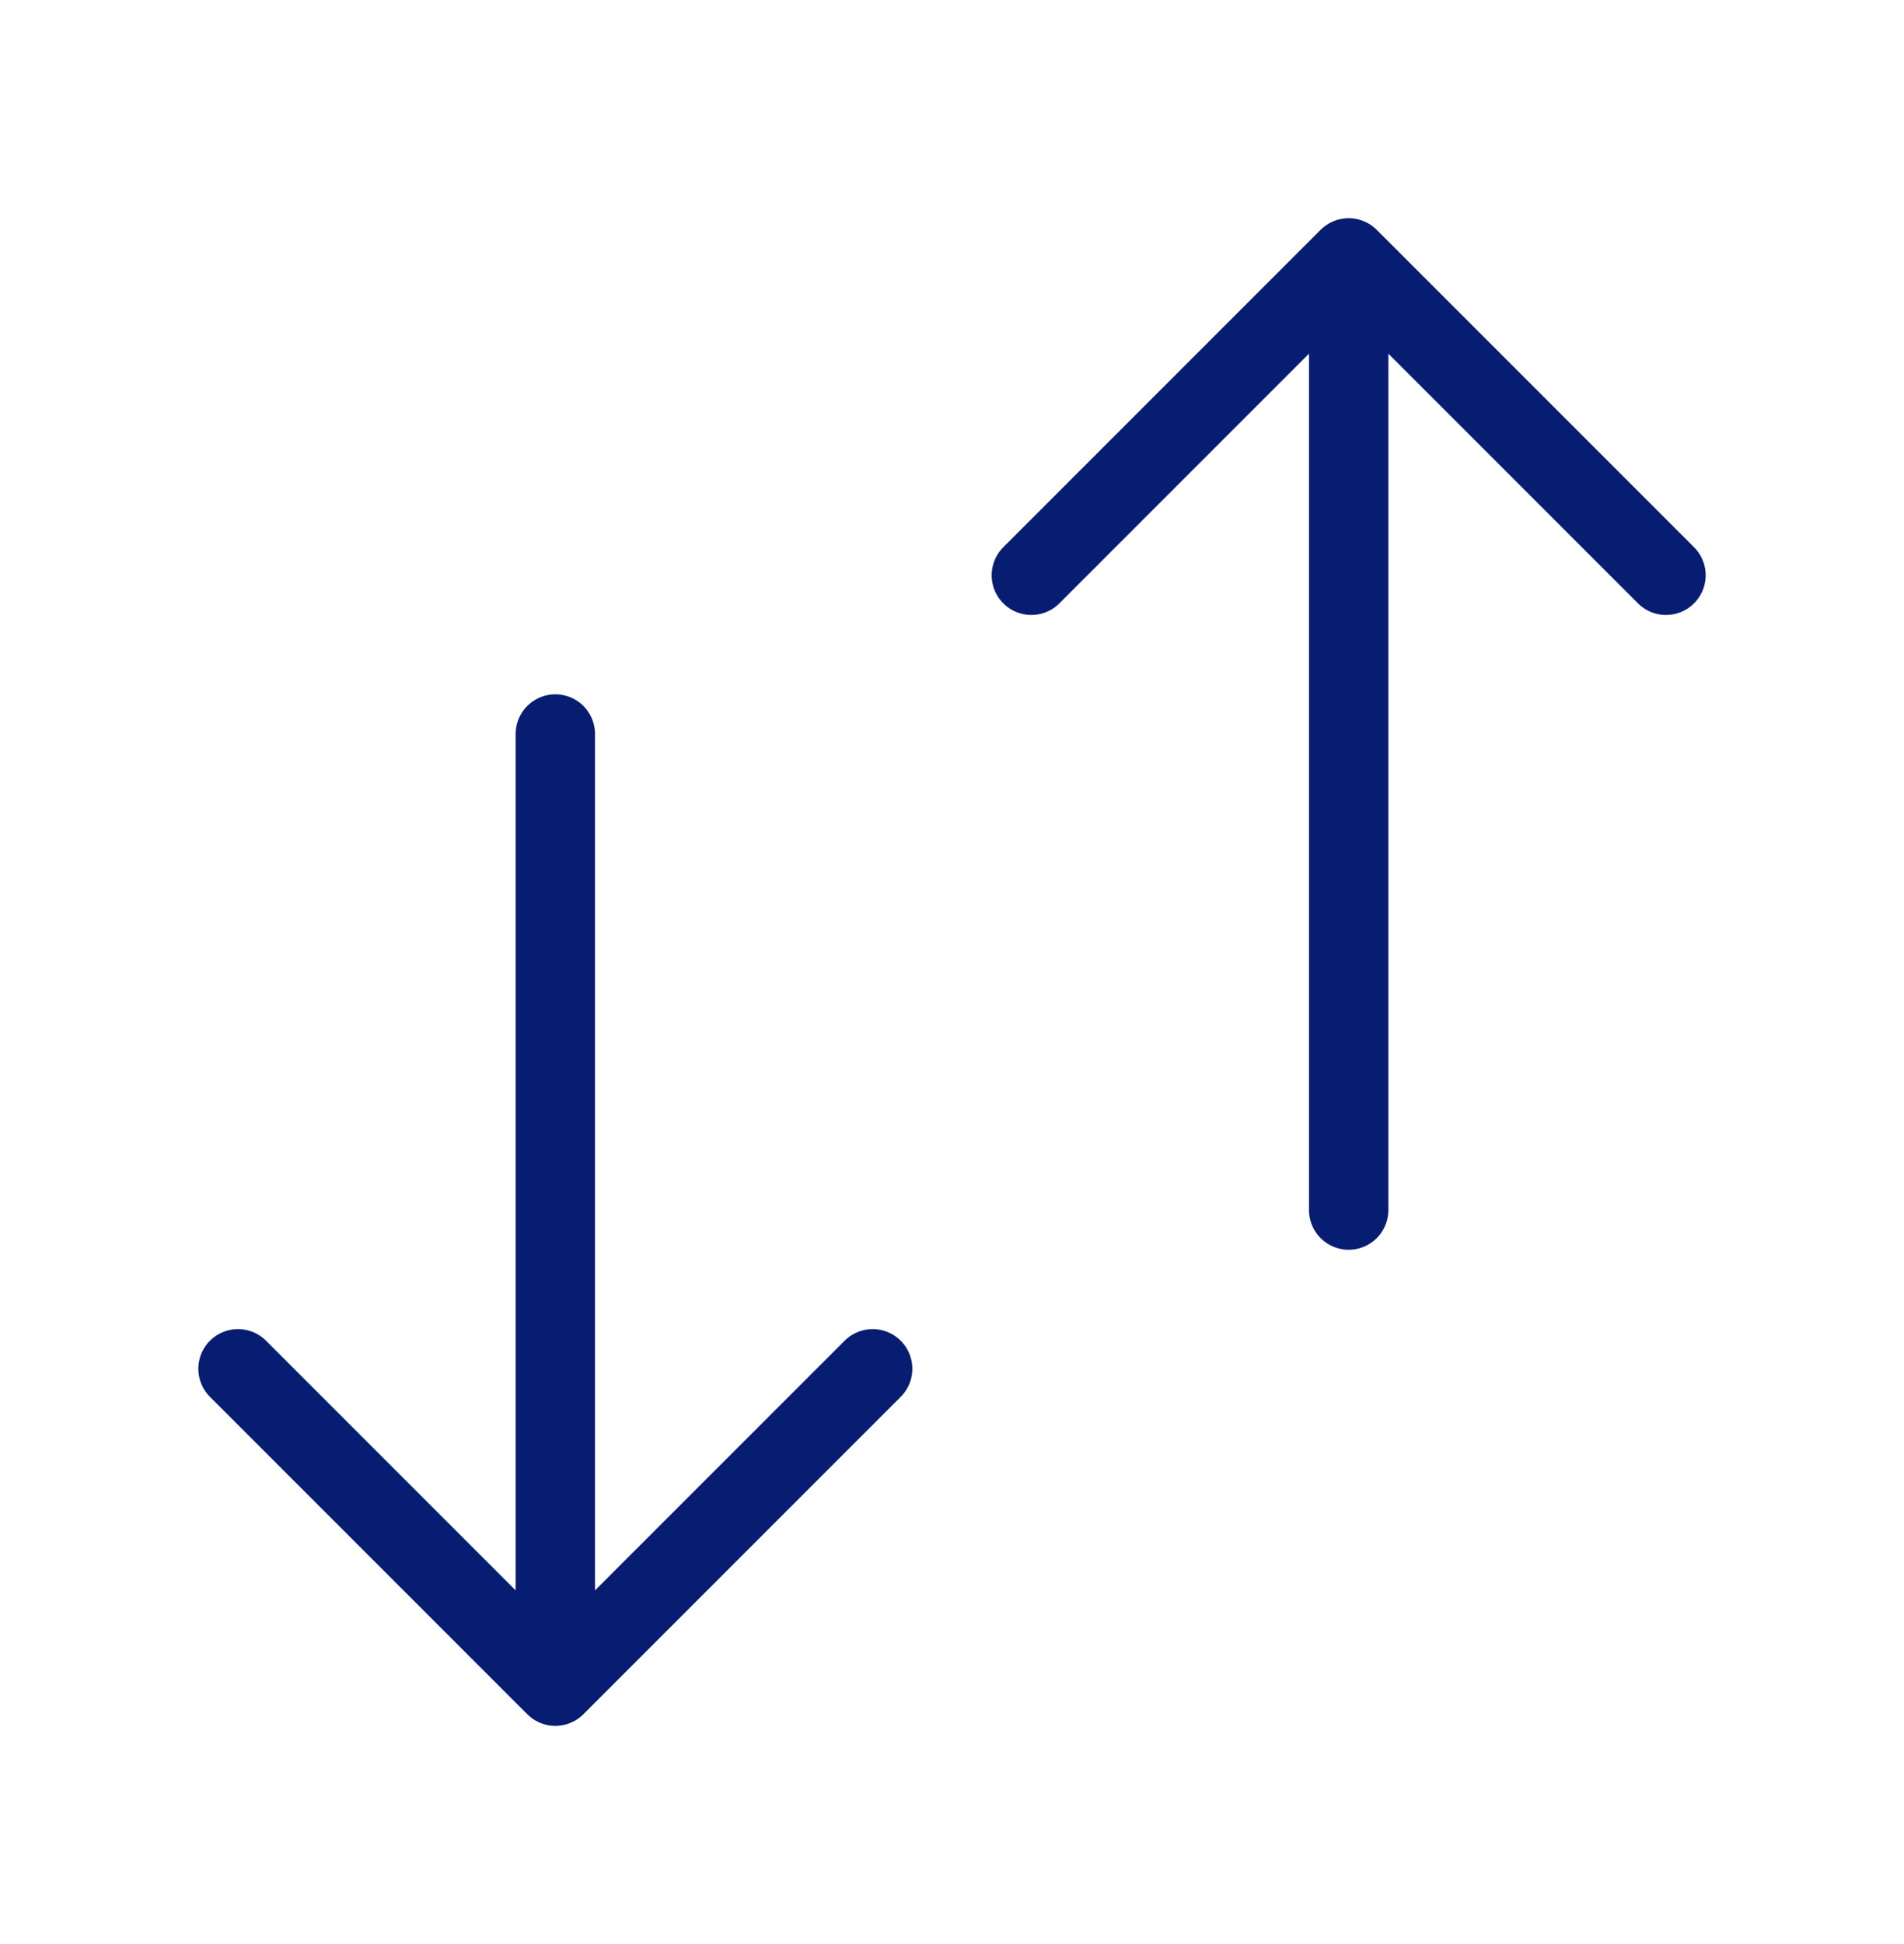 <svg width="48" height="49" viewBox="0 0 48 49" fill="none" xmlns="http://www.w3.org/2000/svg"><path d="m22 34.5-8 8-8-8M14 42.5v-24M42 14.5l-8-8-8 8M34 30.5v-24" stroke="#071D72" stroke-width="2" stroke-linecap="round" stroke-linejoin="round"/></svg>